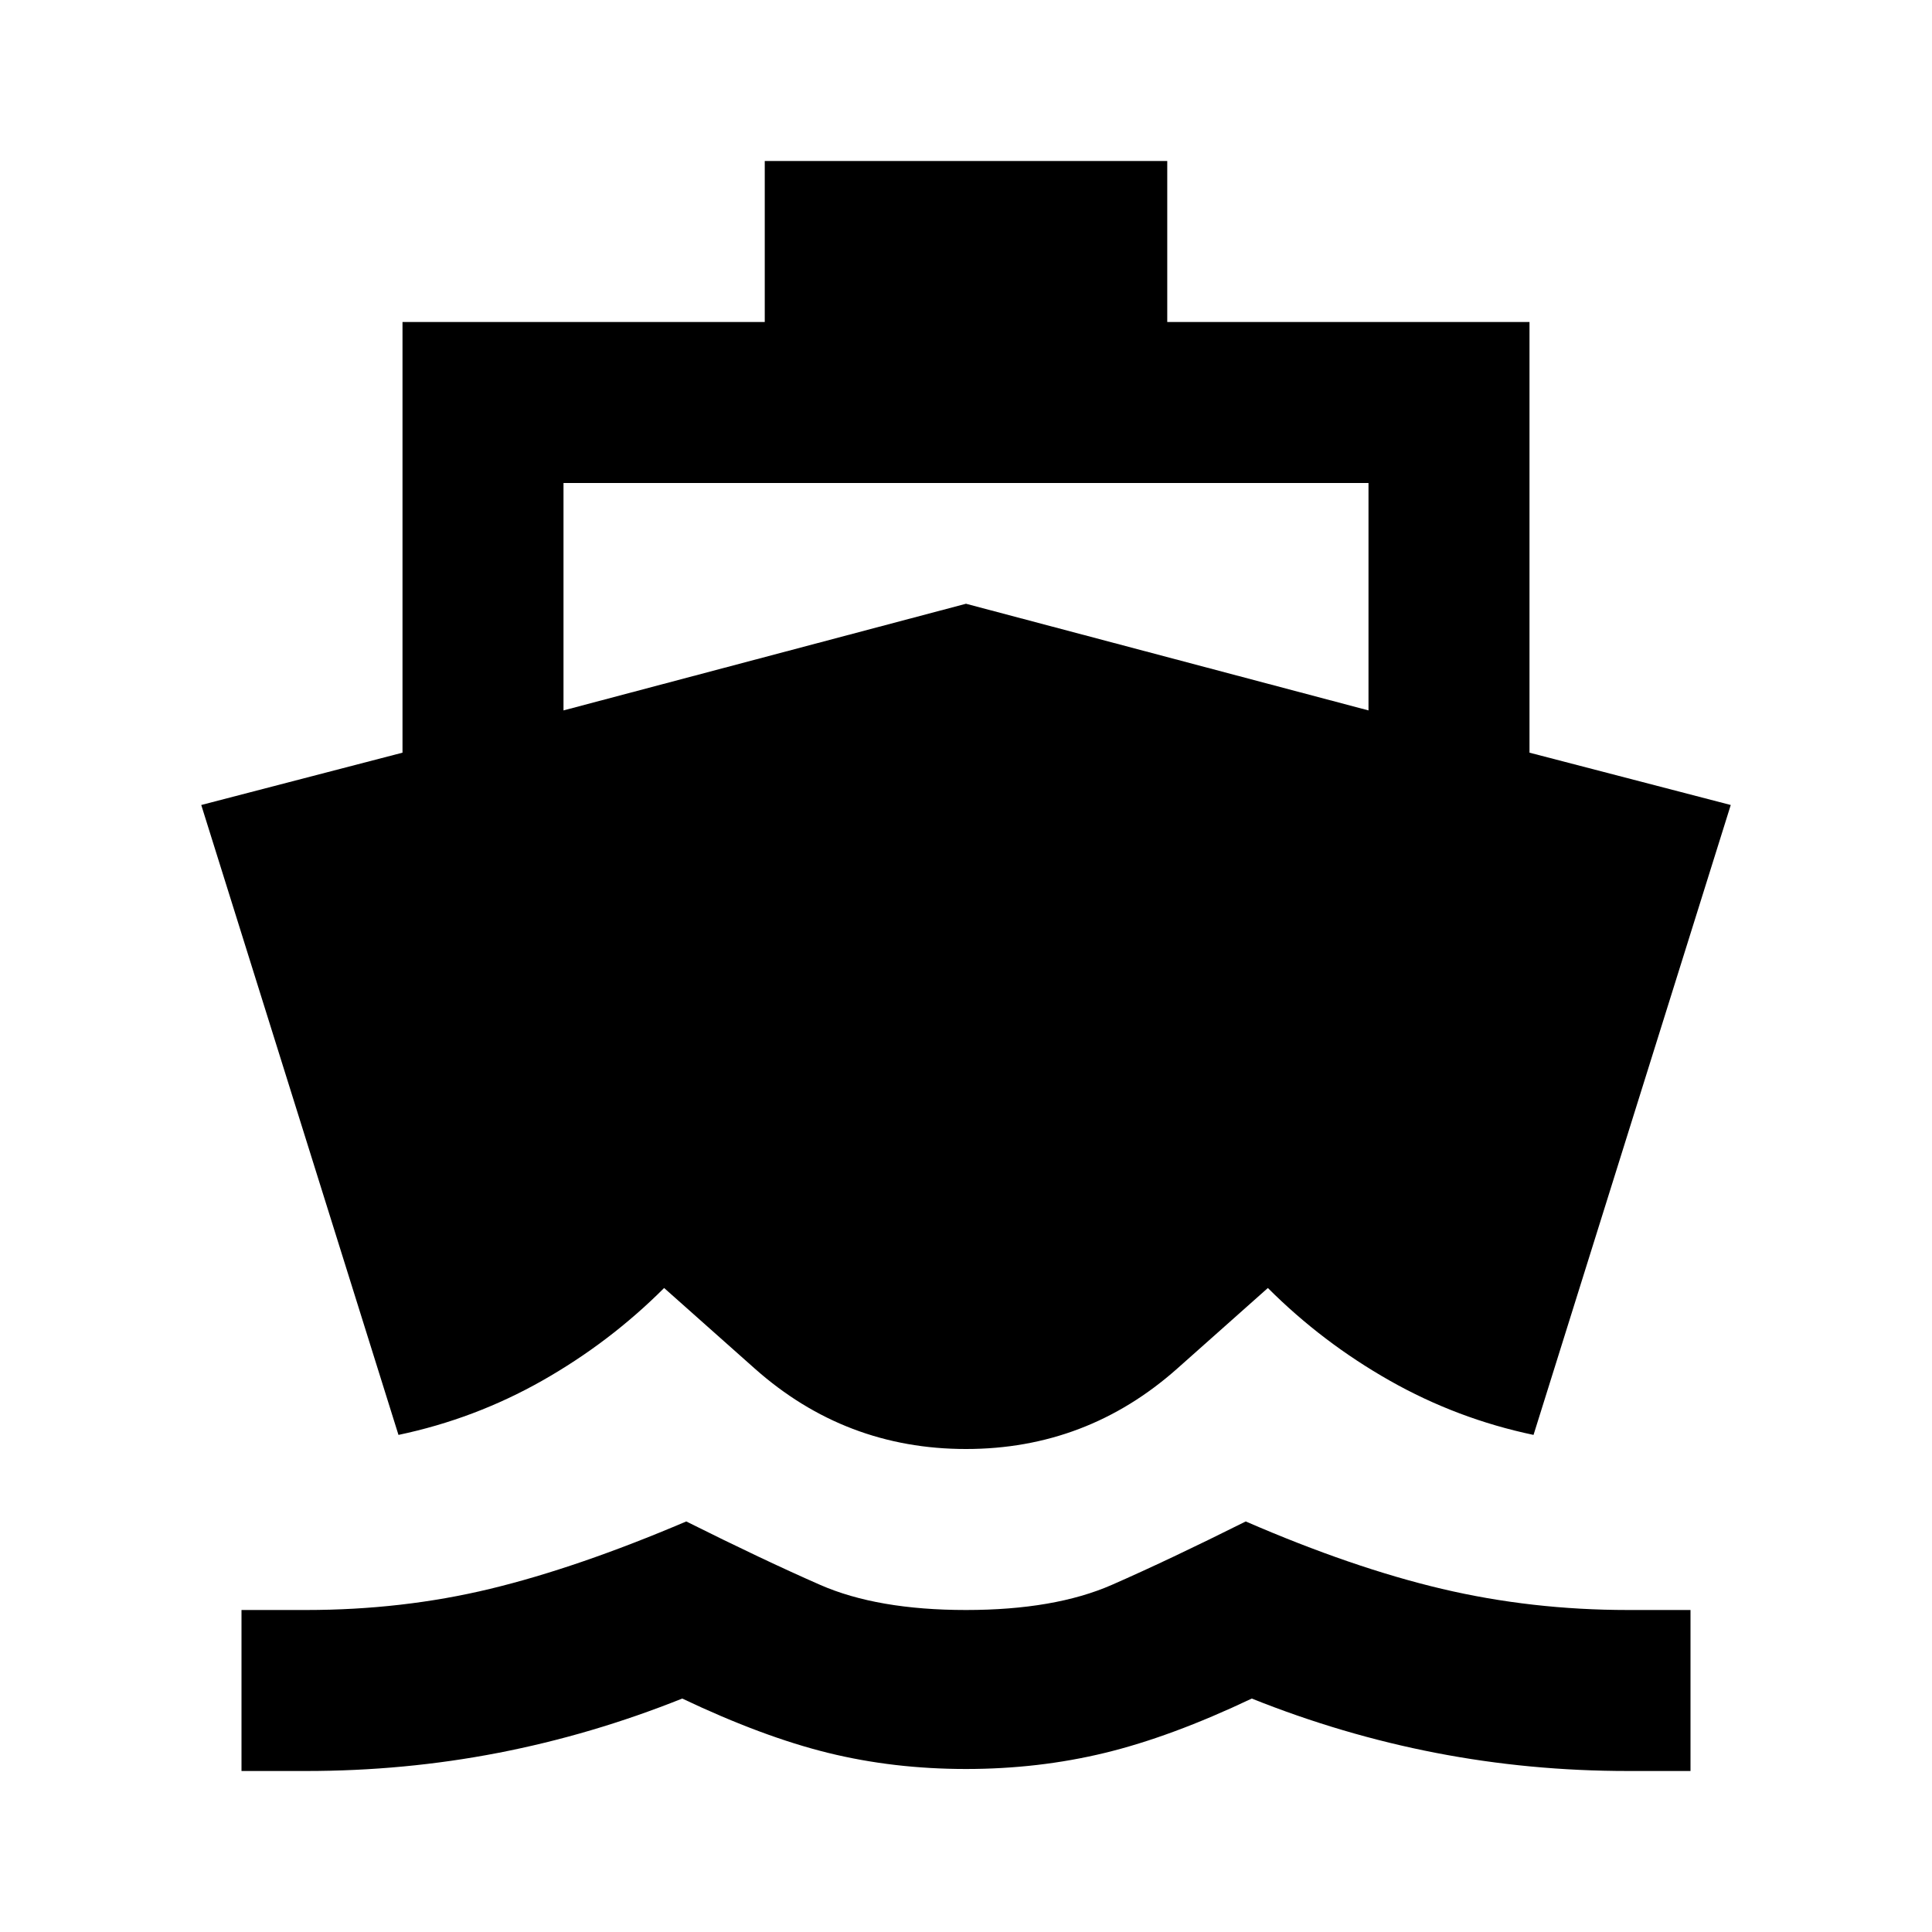 <svg xmlns="http://www.w3.org/2000/svg" height="24" viewBox="0 -960 960 960" width="24"><path d="M152-80h-32v-80h32q48 0 91.5-10.5T341-204q38 19 66.5 31.5T480-160q44 0 72.5-12.5T619-204q53 23 97.5 33.5T809-160h31v80h-31q-49 0-95.5-9T622-116q-40 19-73 27t-69 8q-36 0-68.5-8T339-116q-45 18-91.5 27T152-80Zm128-527 200-53 200 53v-113H280v113Zm200 367q-60 0-105-40l-45-40q-27 27-60.5 46T198-247l-98-313 100-26v-214h180v-80h200v80h180v214l100 26-98 313q-38-8-71.5-27T630-320l-45 40q-45 40-105 40Z"/></svg>